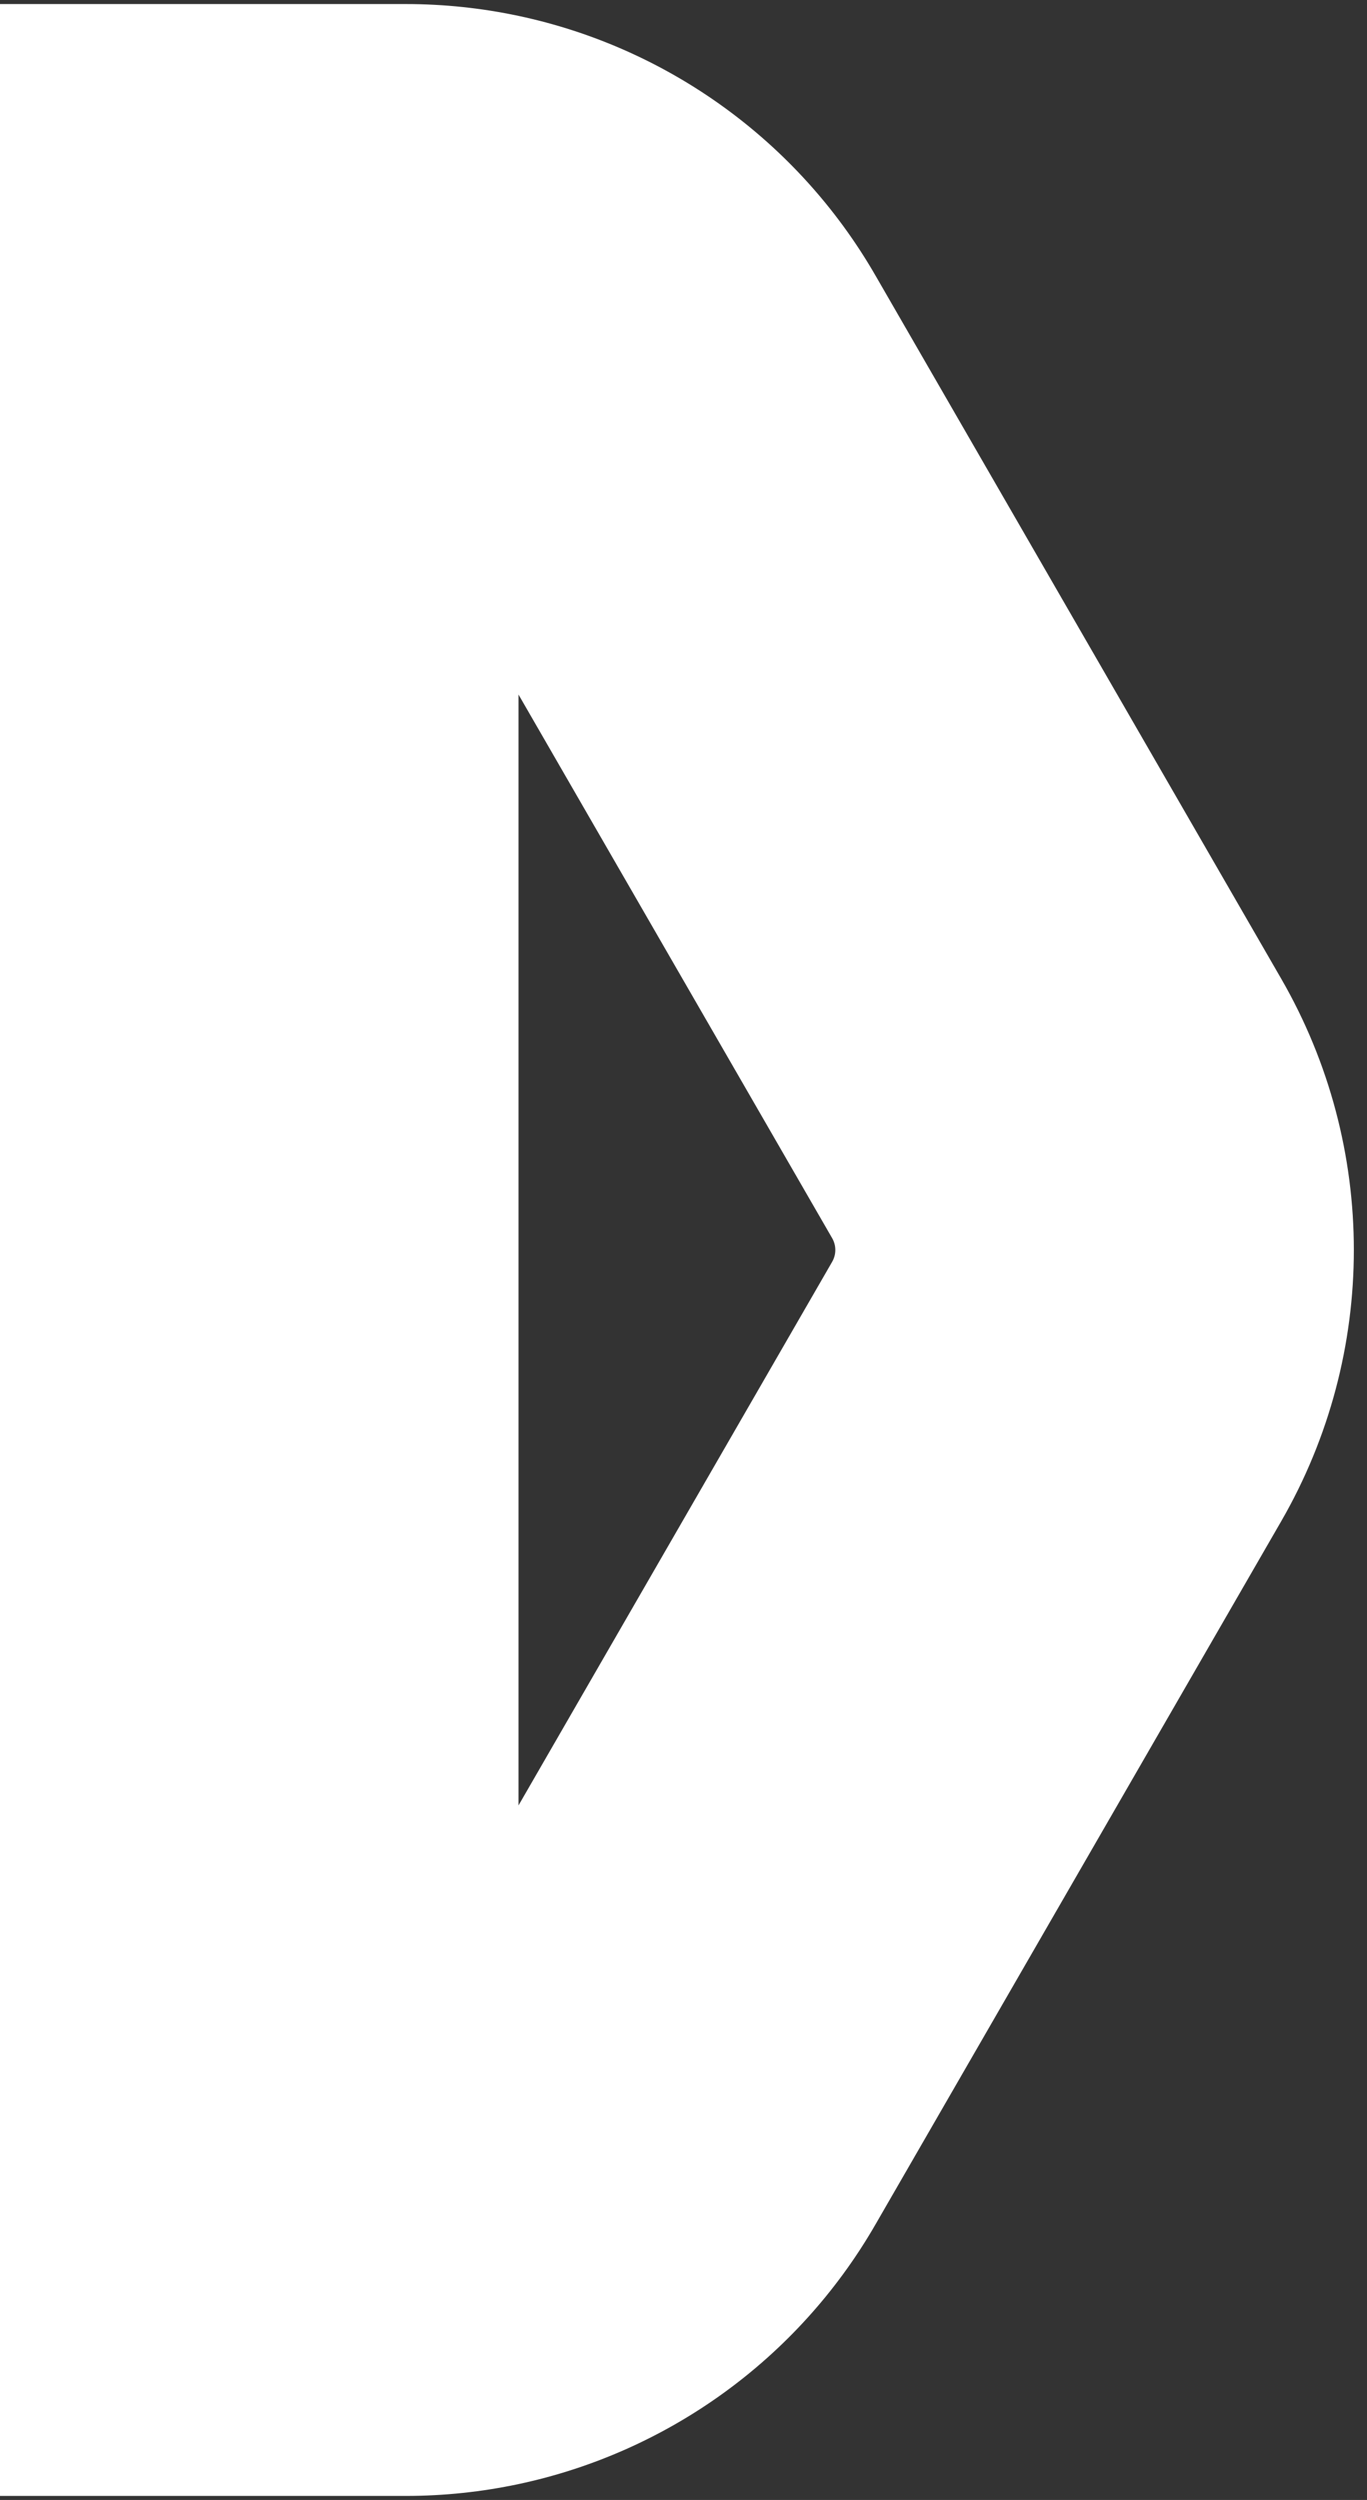 <svg width="58" height="106" viewBox="0 0 58 106" fill="none" xmlns="http://www.w3.org/2000/svg">
<rect x="0" y="0" width="58" height="106" fill="#333333" stroke="none"/>
<path fill-rule="evenodd" clip-rule="evenodd" d="M22 105.326C20.446 105.656 18.846 105.828 17.221 105.828H0V0.172L17.221 0.172C18.846 0.172 20.446 0.344 22 0.674C28.305 2.013 33.843 5.963 37.139 11.672L54.361 41.5C58.469 48.616 58.469 57.384 54.361 64.5L37.139 94.328C33.843 100.037 28.305 103.987 22 105.326ZM22 29.45L35.308 52.5C35.486 52.809 35.486 53.191 35.308 53.5L22 76.55V29.45Z" fill="white"/>
</svg>

